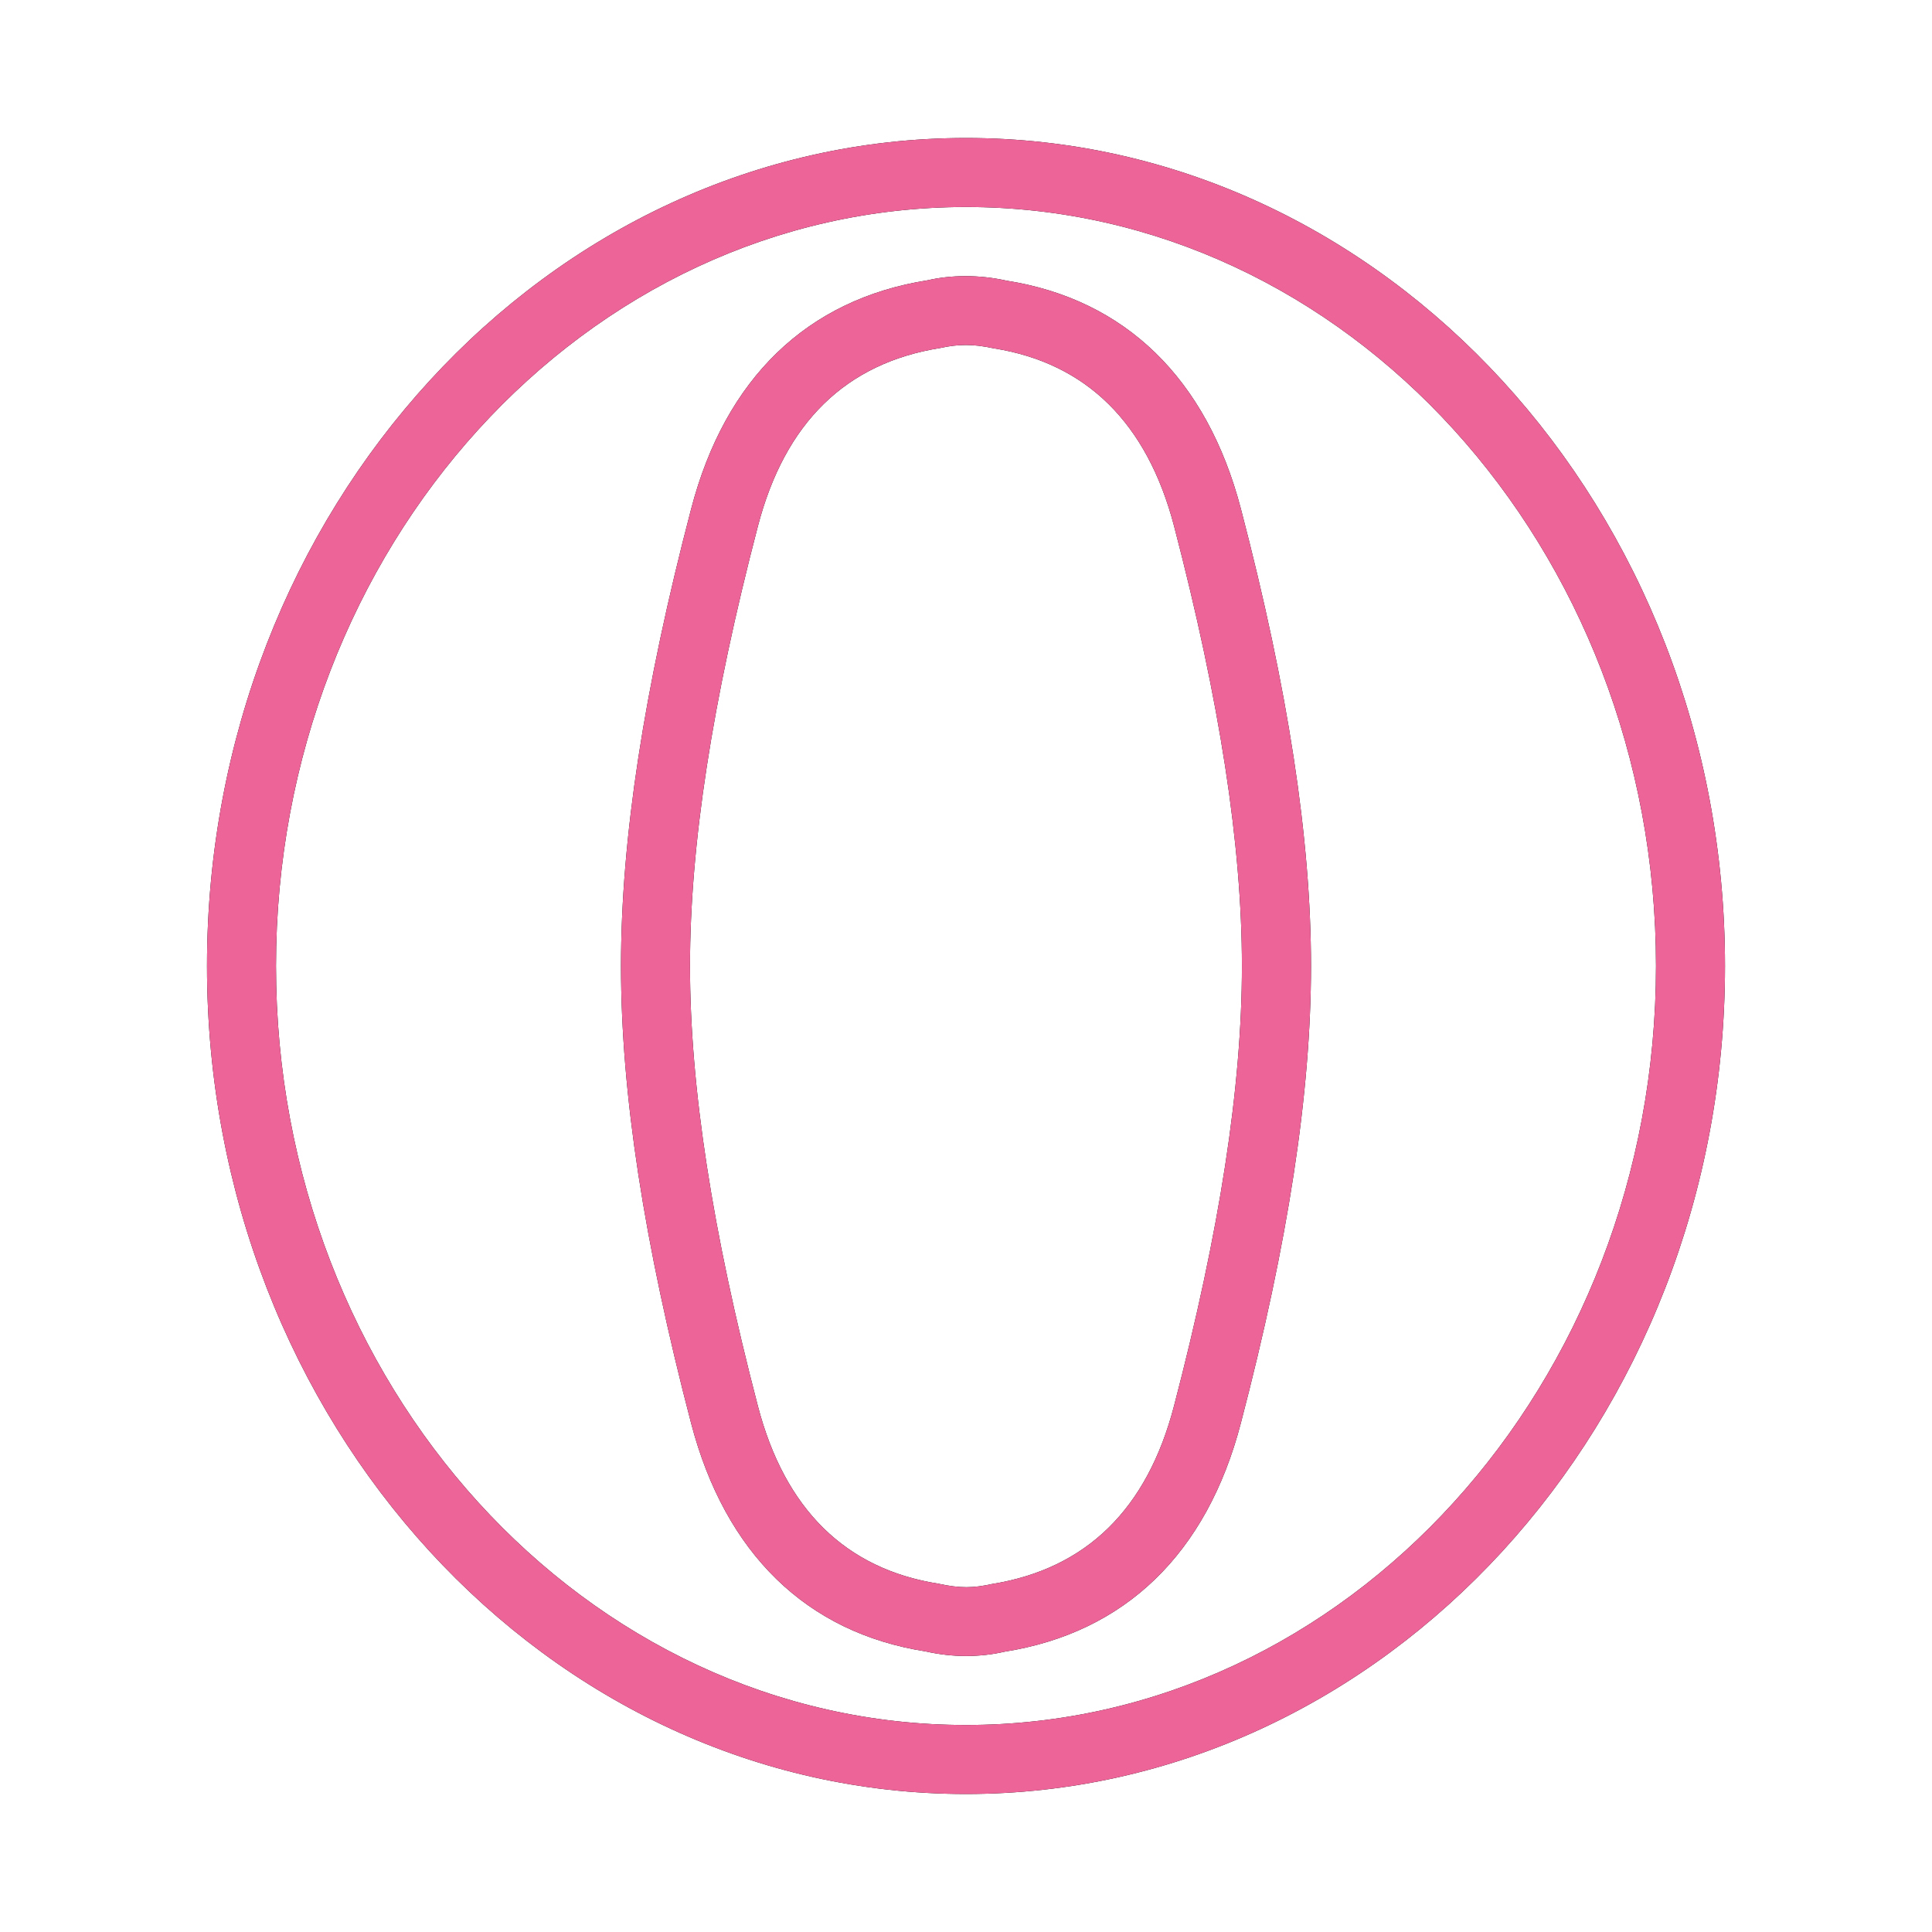 <svg width="28" height="28" viewBox="0 0 28 28" xmlns="http://www.w3.org/2000/svg" xmlns:xlink="http://www.w3.org/1999/xlink">
  <defs>
    <path d="M11 24C4.935 24 0 18.617 0 12S4.935 0 11 0s11 5.383 11 12-4.935 12-11 12zm0-23C5.486 1 1 5.935 1 12s4.486 11 10 11 10-4.935 10-11S16.514 1 11 1z" id="b"/>
    <filter x="-27.3%" y="-25%" width="154.5%" height="150%" filterUnits="objectBoundingBox" id="a">
      <feOffset in="SourceAlpha" result="shadowOffsetOuter1"/>
      <feGaussianBlur stdDeviation="2" in="shadowOffsetOuter1" result="shadowBlurOuter1"/>
      <feColorMatrix values="0 0 0 0 0.949 0 0 0 0 0.722 0 0 0 0 0.808 0 0 0 0.75 0" in="shadowBlurOuter1"/>
    </filter>
    <path d="M11 22c-.19 0-.388-.022-.588-.067-1.718-.27-2.902-1.416-3.396-3.307C6.332 16.01 6 13.842 6 12c0-1.842.332-4.01 1.017-6.626.494-1.89 1.68-3.036 3.427-3.312.338-.078.744-.084 1.145.006 1.716.27 2.9 1.416 3.395 3.306C15.668 7.99 16 10.158 16 12c0 1.842-.332 4.01-1.017 6.626-.493 1.89-1.678 3.036-3.427 3.312-.168.04-.366.062-.556.062zm0-19c-.12 0-.24.014-.37.043-1.374.218-2.255 1.085-2.646 2.583C7.322 8.16 7 10.246 7 12c0 1.755.322 3.84.983 6.374.39 1.498 1.27 2.365 2.616 2.578.32.07.51.063.77.006 1.375-.22 2.256-1.085 2.646-2.583.662-2.535.984-4.62.984-6.375s-.322-3.84-.983-6.374c-.392-1.498-1.272-2.365-2.616-2.578C11.24 3.014 11.12 3 11 3z" id="d"/>
    <filter x="-60%" y="-30%" width="220%" height="160%" filterUnits="objectBoundingBox" id="c">
      <feOffset in="SourceAlpha" result="shadowOffsetOuter1"/>
      <feGaussianBlur stdDeviation="2" in="shadowOffsetOuter1" result="shadowBlurOuter1"/>
      <feColorMatrix values="0 0 0 0 0.949 0 0 0 0 0.722 0 0 0 0 0.808 0 0 0 0.75 0" in="shadowBlurOuter1"/>
    </filter>
  </defs>
  <g fill-rule="nonzero" fill="none">
    <g transform="translate(3 2)">
      <use fill="#000" filter="url(#a)" xlink:href="#b"/>
      <use fill="#ED6498" fill-rule="evenodd" xlink:href="#b"/>
    </g>
    <g transform="translate(3 2)">
      <use fill="#000" filter="url(#c)" xlink:href="#d"/>
      <use fill="#ED6498" fill-rule="evenodd" xlink:href="#d"/>
    </g>
  </g>
</svg>